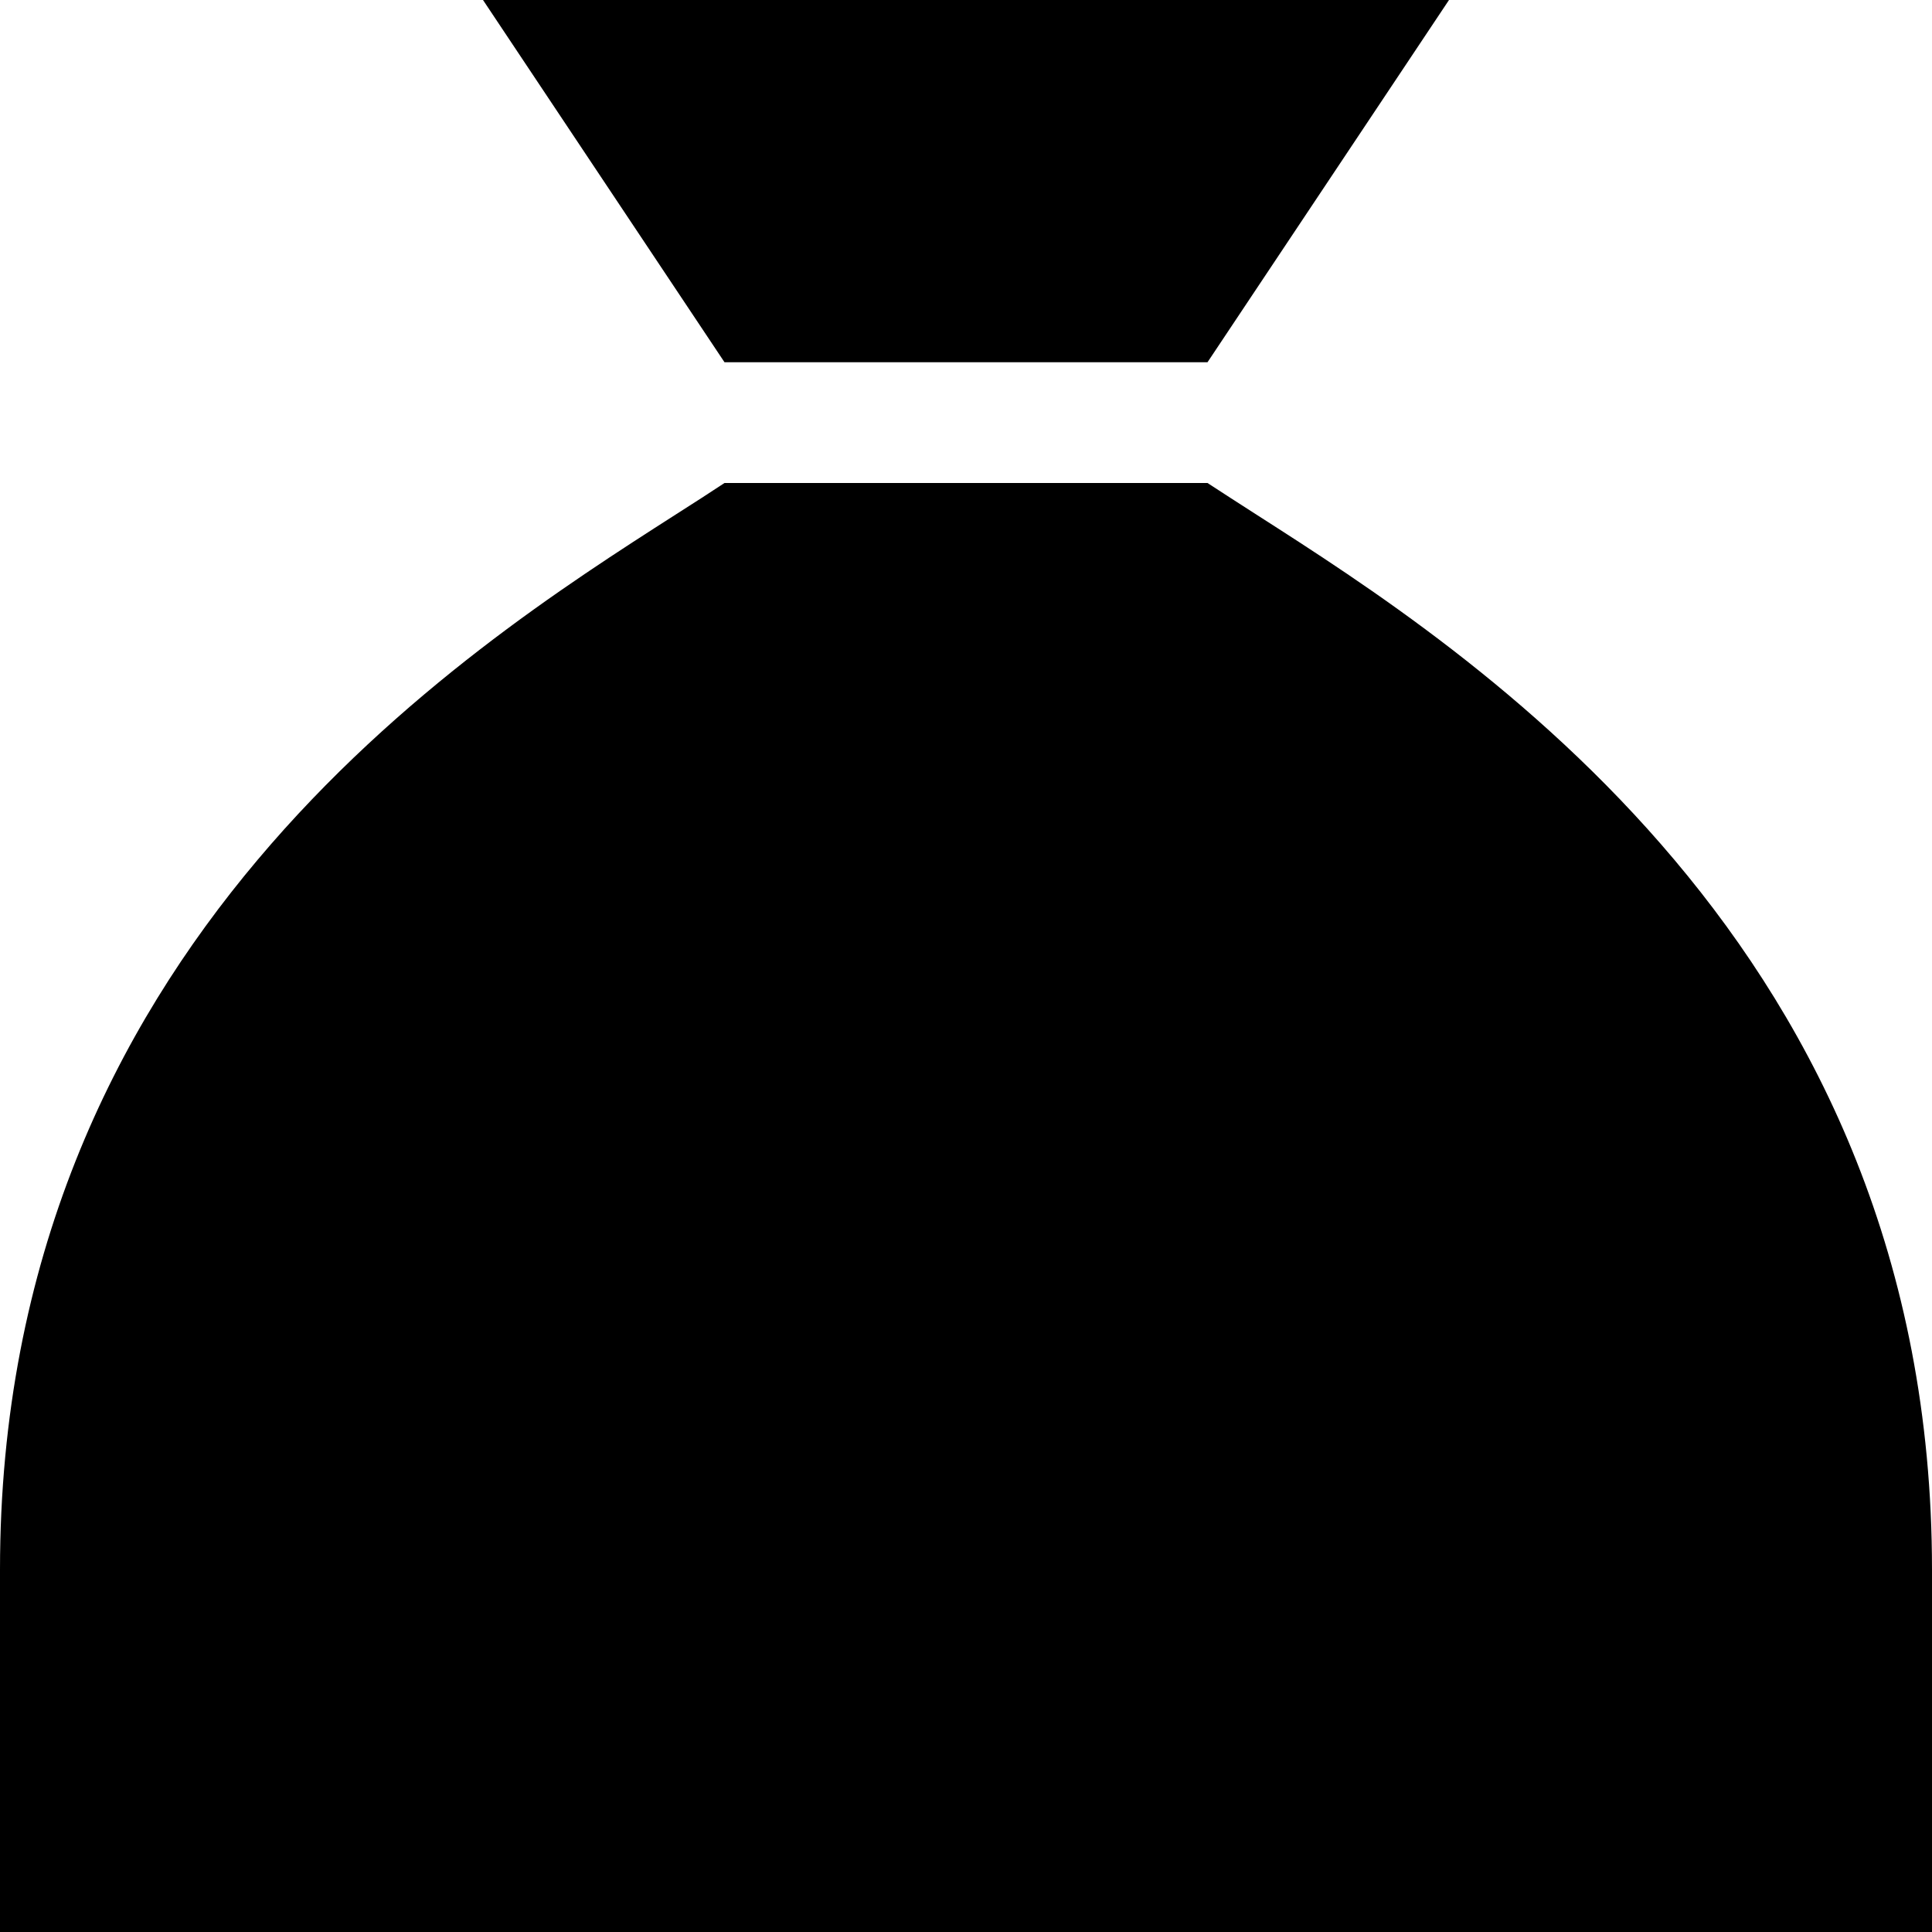 <svg xmlns="http://www.w3.org/2000/svg" width="24" height="24" viewBox="0 0 512 512"><path d="M192 96l128 0L384 0 128 0l64 96zm128 32l-128 0c-3.8 2.5-8.1 5.3-13 8.4c0 0 0 0 0 0s0 0 0 0C122.3 172.7 0 250.9 0 416l0 96 96 0 320 0 96 0 0-96c0-165.1-122.3-243.3-179-279.6c-4.8-3.1-9.2-5.9-13-8.4z"/></svg>